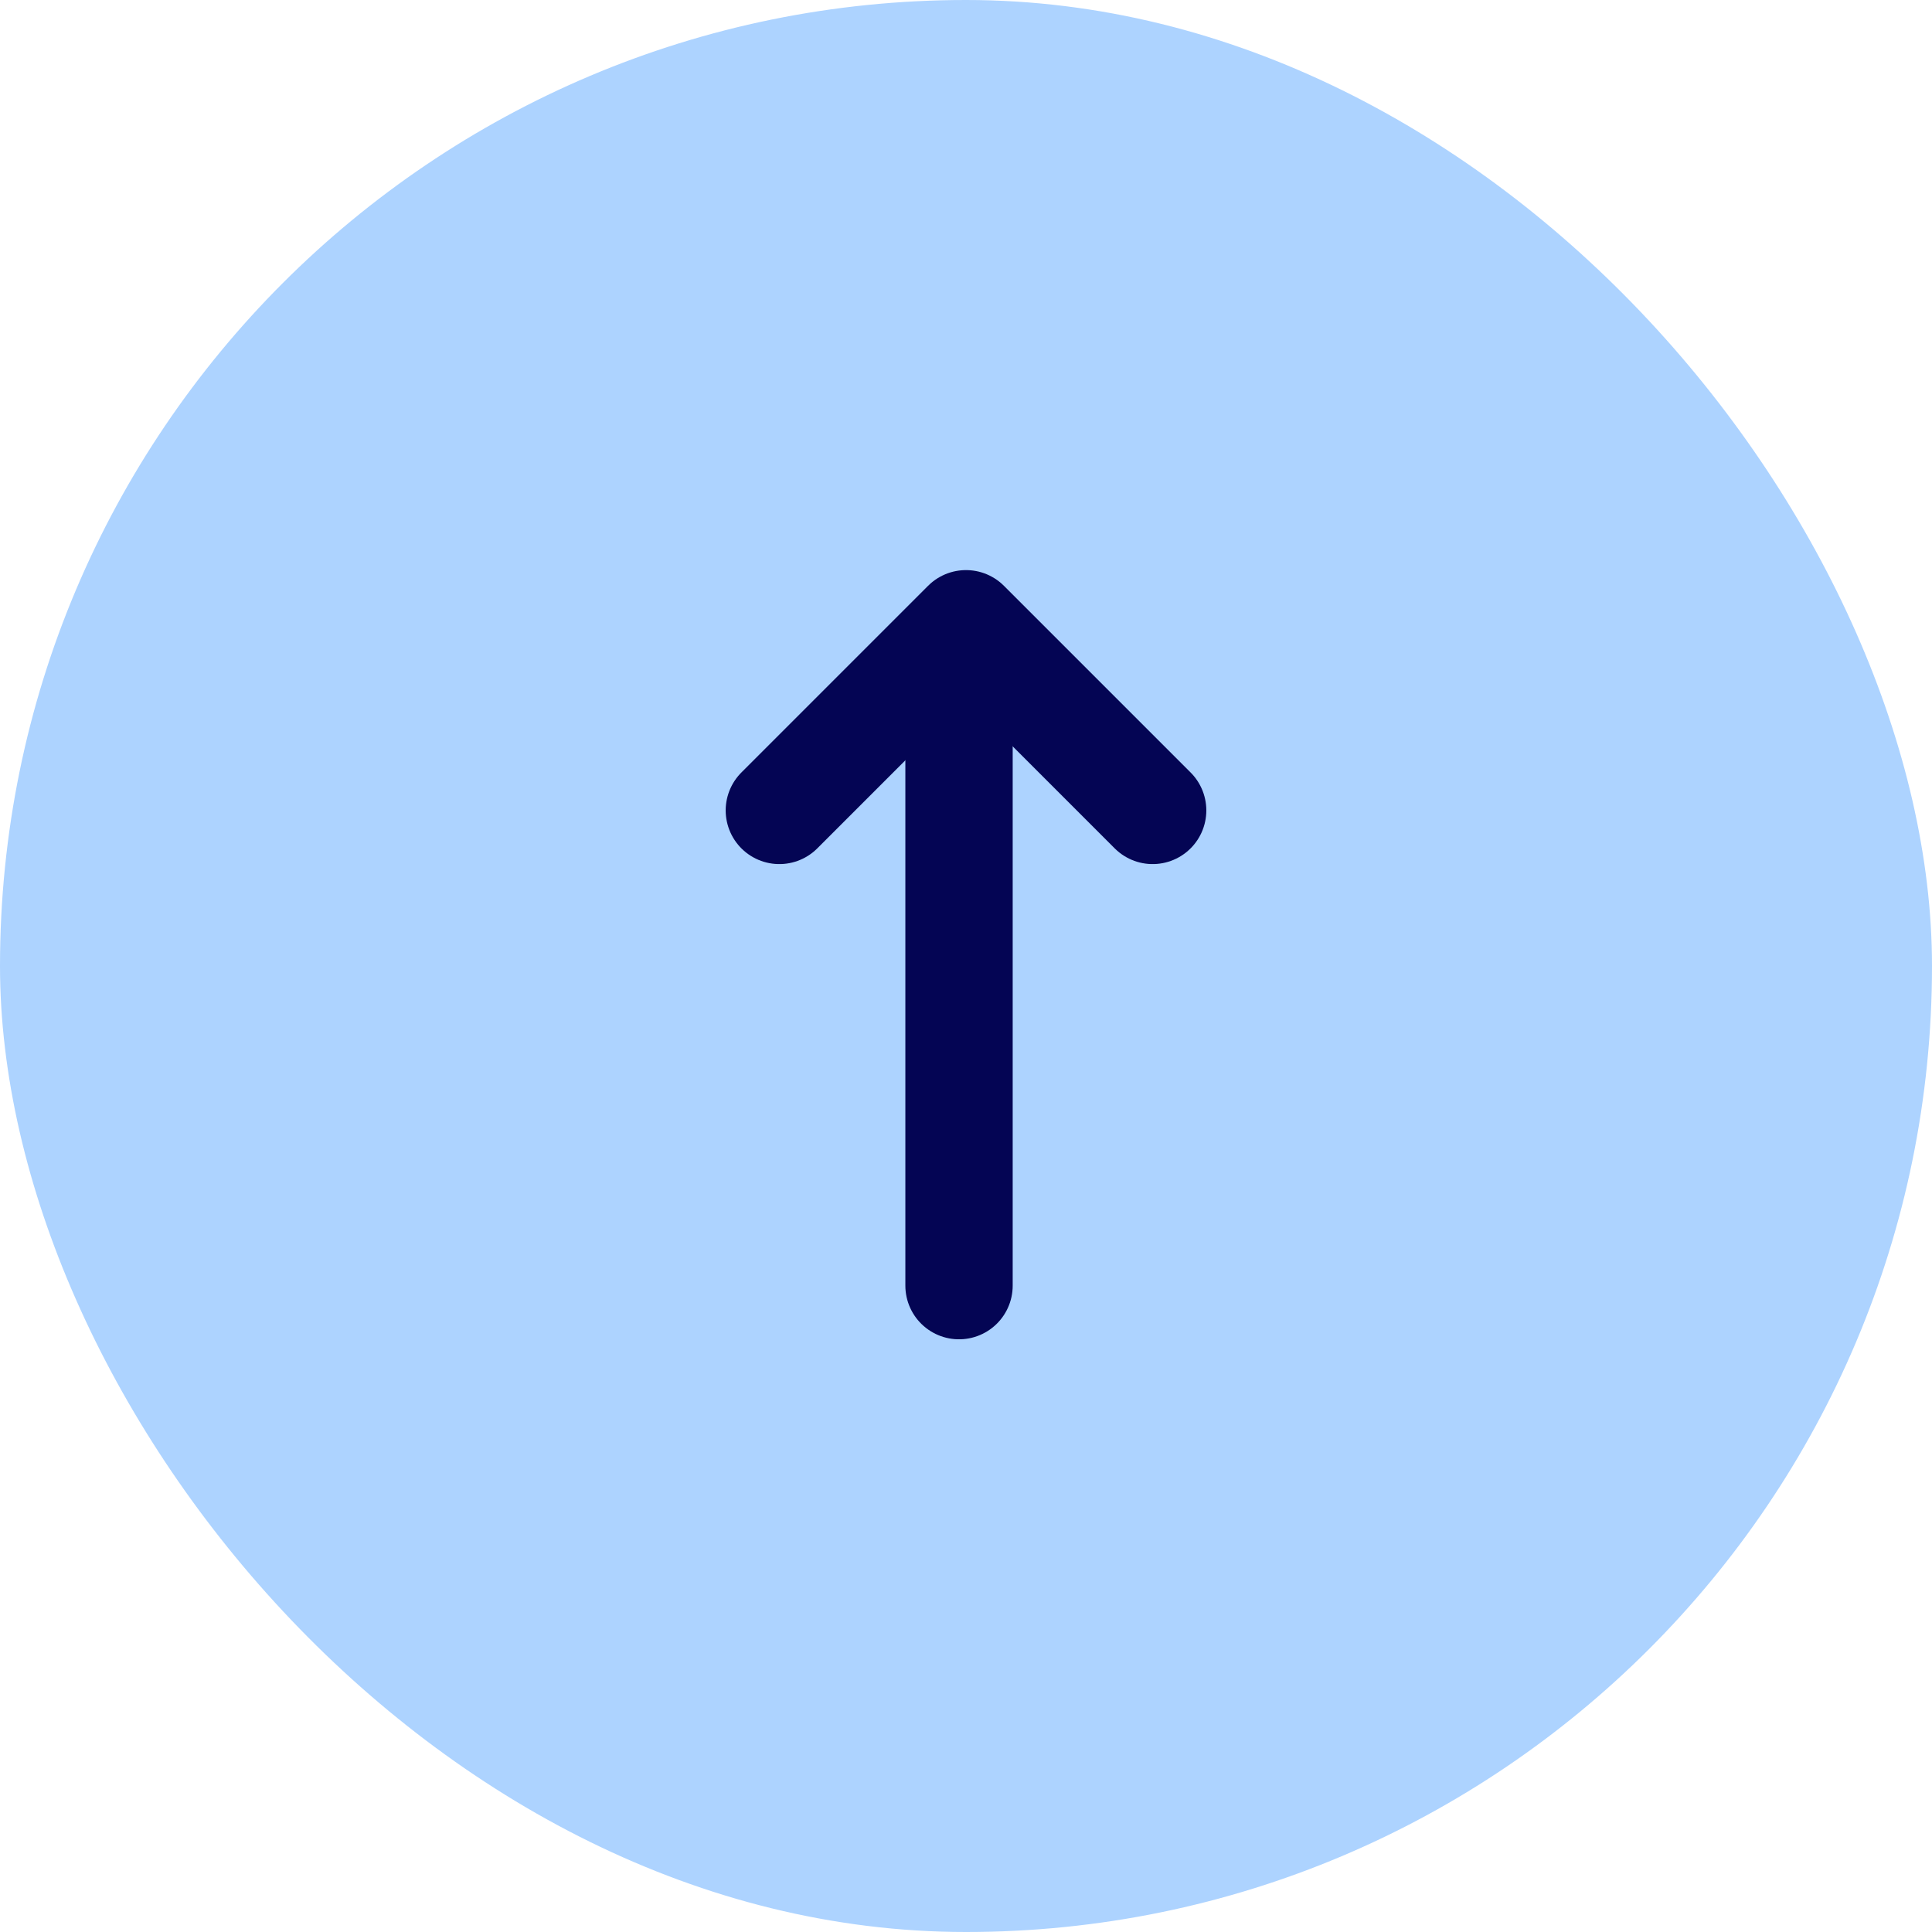 <svg width="36" height="36" viewBox="0 0 36 36" fill="none" xmlns="http://www.w3.org/2000/svg">
<rect width="36" height="36" rx="18" fill="#ADD3FF"/>
<line x1="17.87" y1="23.956" x2="17.87" y2="12.913" stroke="#040554" stroke-width="2" stroke-linecap="round"/>
<path d="M14.522 15.101L18 11.623L21.478 15.101" stroke="#040554" stroke-width="2" stroke-linecap="round" stroke-linejoin="round"/>
</svg>
